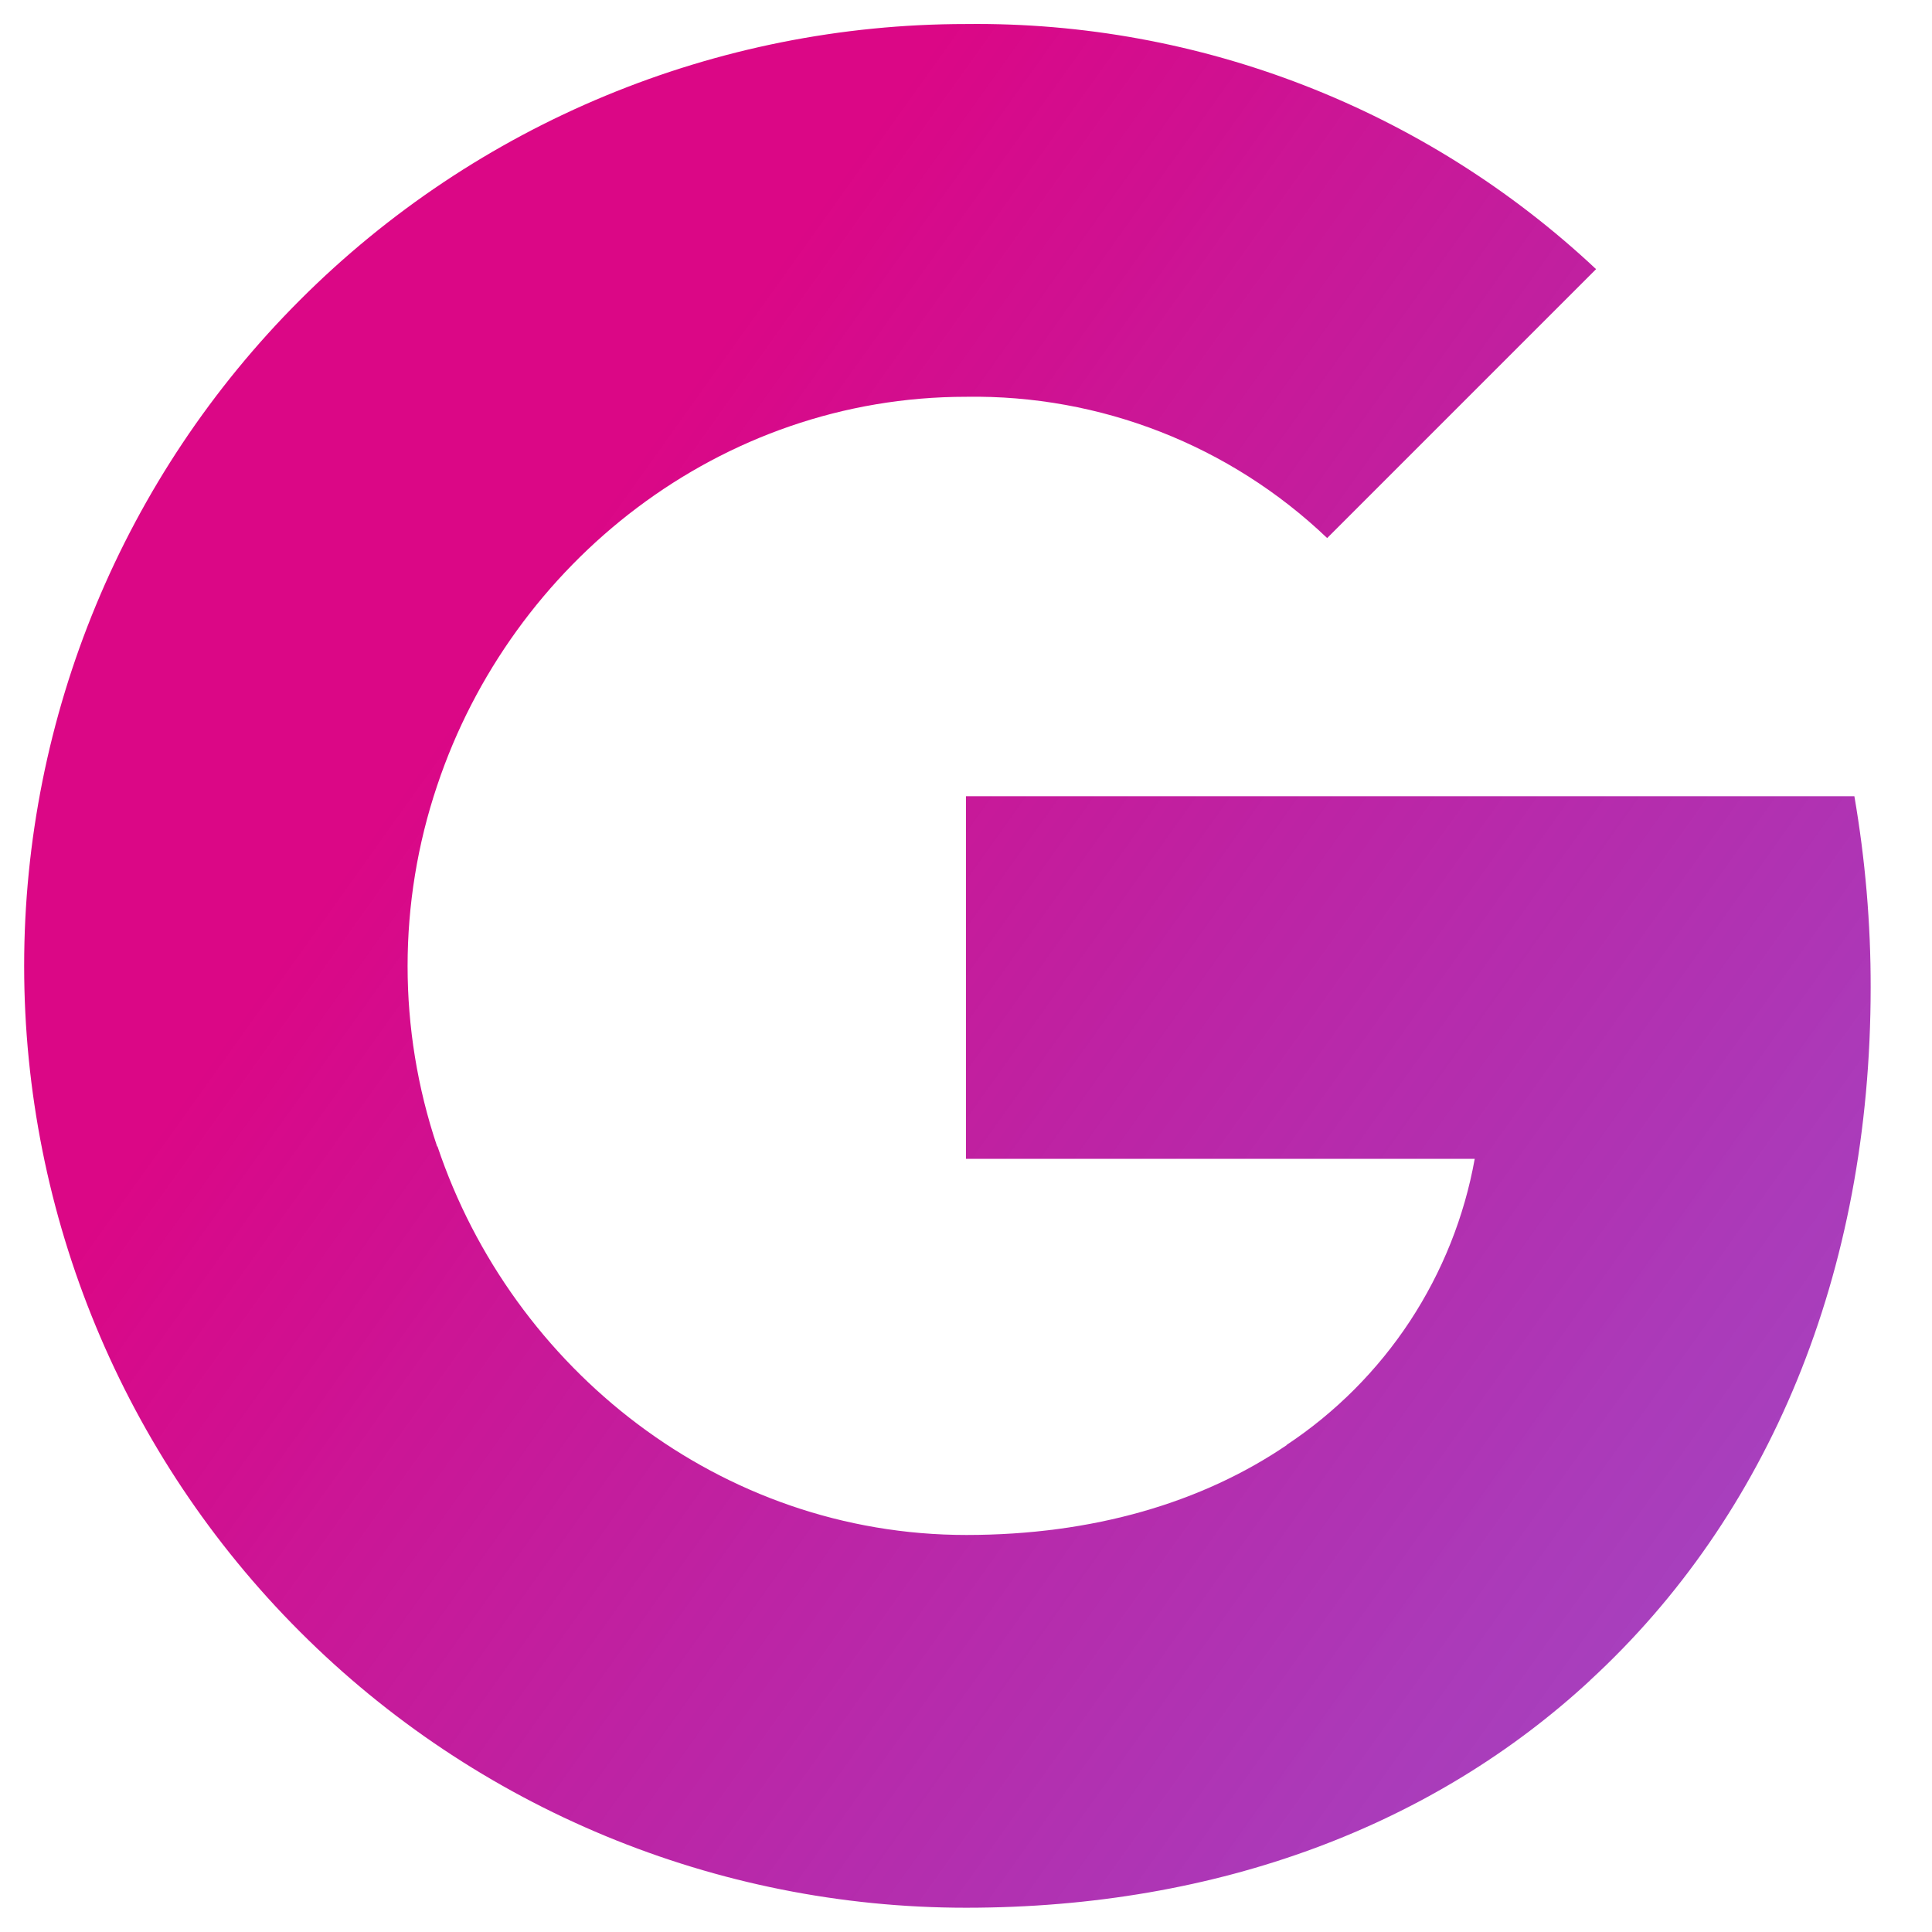 <svg width="16" height="16" viewBox="0 0 16 16" fill="none" xmlns="http://www.w3.org/2000/svg">
<g id="Google" clip-path="url(#clip0_1_55)">
<path id="Vector" d="M15.357 6.593C15.447 7.117 15.493 7.647 15.492 8.178C15.492 10.552 14.644 12.558 13.168 13.916H13.169C11.879 15.109 10.104 15.799 8 15.799C5.931 15.799 3.947 14.977 2.485 13.514C1.022 12.052 0.2 10.068 0.2 7.999C0.2 5.93 1.022 3.946 2.485 2.484C3.947 1.021 5.931 0.199 8 0.199C9.936 0.176 11.806 0.904 13.218 2.229L10.991 4.456C10.186 3.688 9.112 3.268 8 3.286C5.965 3.286 4.237 4.659 3.62 6.507C3.294 7.476 3.294 8.525 3.62 9.494H3.623C4.242 11.339 5.968 12.712 8.003 12.712C9.054 12.712 9.957 12.443 10.657 11.967H10.654C11.06 11.698 11.408 11.349 11.676 10.942C11.944 10.534 12.127 10.077 12.213 9.597H8V6.594H15.357V6.593Z" fill="url(#paint0_linear_1_55)"/>
</g>
<defs>
<linearGradient id="paint0_linear_1_55" x1="7.846" y1="0.198" x2="24.668" y2="12.205" gradientUnits="userSpaceOnUse">
<stop stop-color="#DB0786"/>
<stop offset="0.609" stop-color="#8F0BAC" stop-opacity="0.785"/>
<stop offset="1" stop-color="#1118C4" stop-opacity="0.49"/>
<stop offset="1" stop-color="#DB0786" stop-opacity="0"/>
</linearGradient>
<clipPath id="clip0_1_55">
<rect width="15.6" height="15.6" fill="white" transform="translate(0.2 0.2)"/>
</clipPath>
</defs>
</svg>

